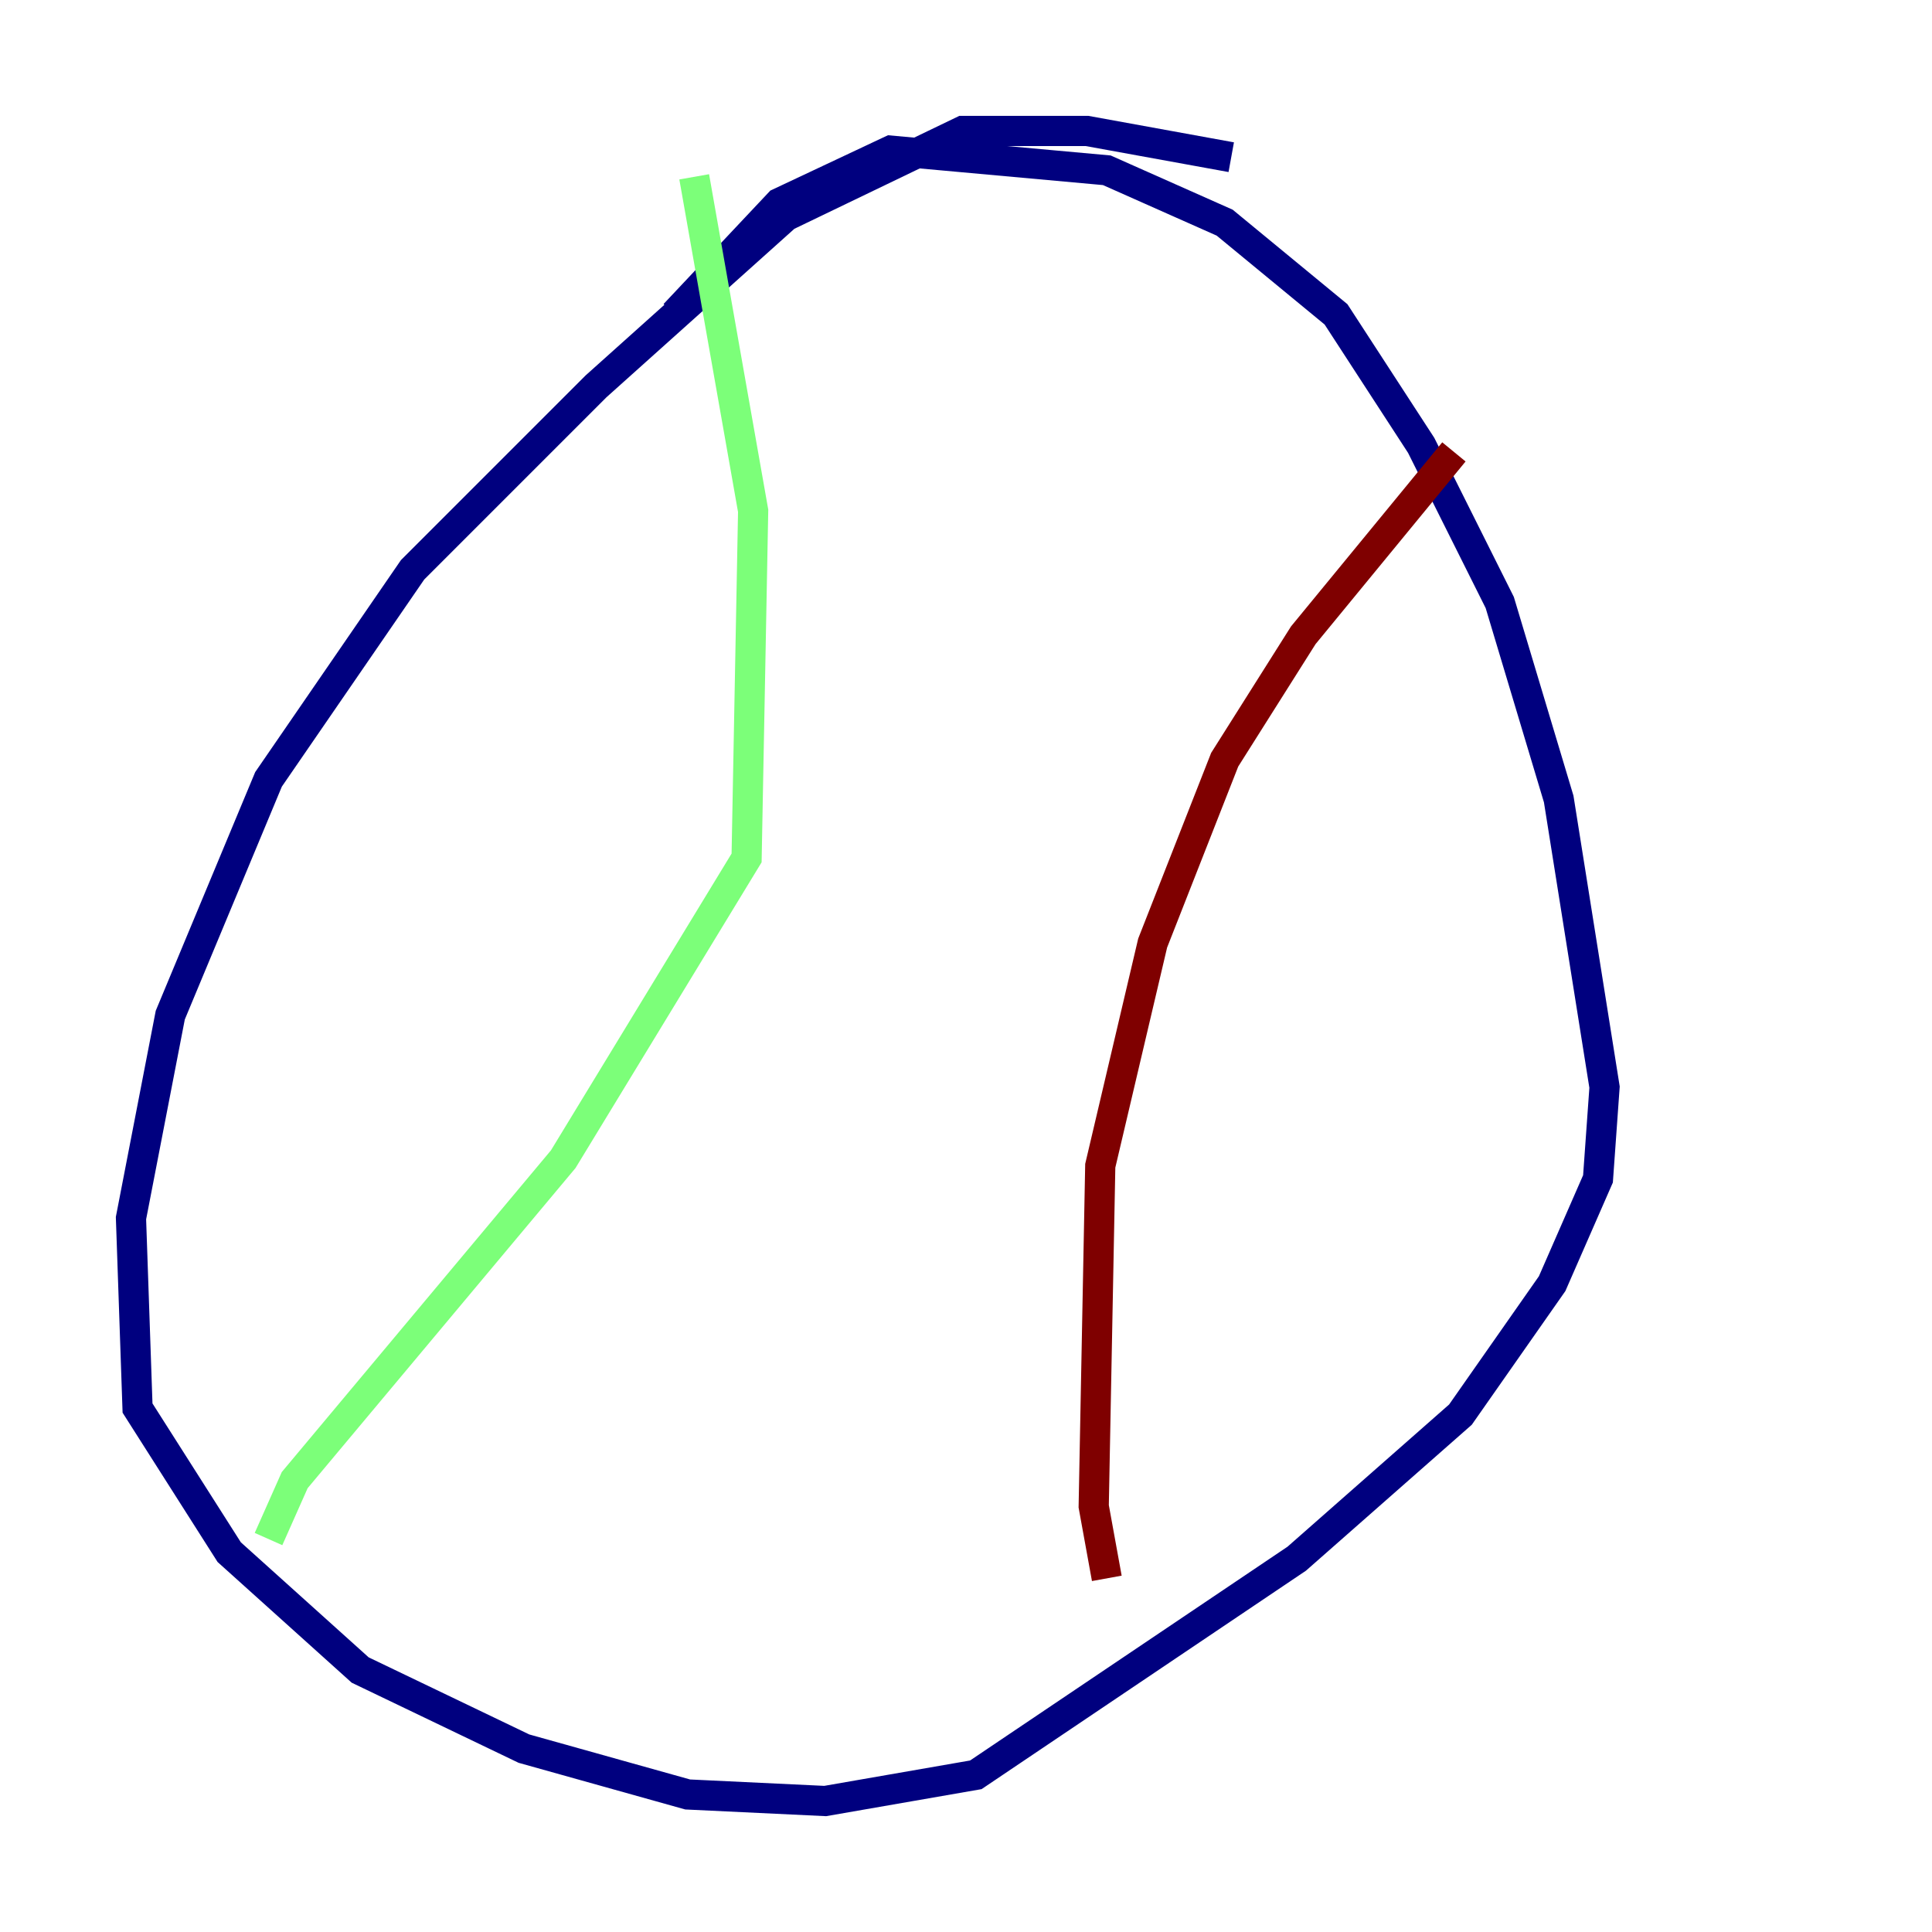 <?xml version="1.0" encoding="utf-8" ?>
<svg baseProfile="tiny" height="128" version="1.2" viewBox="0,0,128,128" width="128" xmlns="http://www.w3.org/2000/svg" xmlns:ev="http://www.w3.org/2001/xml-events" xmlns:xlink="http://www.w3.org/1999/xlink"><defs /><polyline fill="none" points="81.573,10.414 72.027,8.678 63.783,8.678 52.068,14.319 39.485,25.6 27.336,37.749 17.79,51.634 11.281,67.254 8.678,80.705 9.112,93.288 15.186,102.834 23.864,110.644 34.712,115.851 45.559,118.888 54.671,119.322 64.651,117.586 85.912,103.268 96.759,93.722 102.834,85.044 105.871,78.102 106.305,72.027 103.268,52.936 99.363,39.919 94.156,29.505 88.515,20.827 81.139,14.752 73.329,11.281 59.01,9.98 51.634,13.451 44.691,20.827" stroke="#00007f" stroke-width="2" /><polyline fill="none" points="45.993,11.715 49.898,33.844 49.464,56.841 37.315,76.8 19.525,98.061 17.79,101.966" stroke="#7cff79" stroke-width="2" /><polyline fill="none" points="96.325,29.939 86.346,42.088 81.139,50.332 76.366,62.481 72.895,77.234 72.461,99.797 73.329,104.57" stroke="#7f0000" stroke-width="2" /></svg>